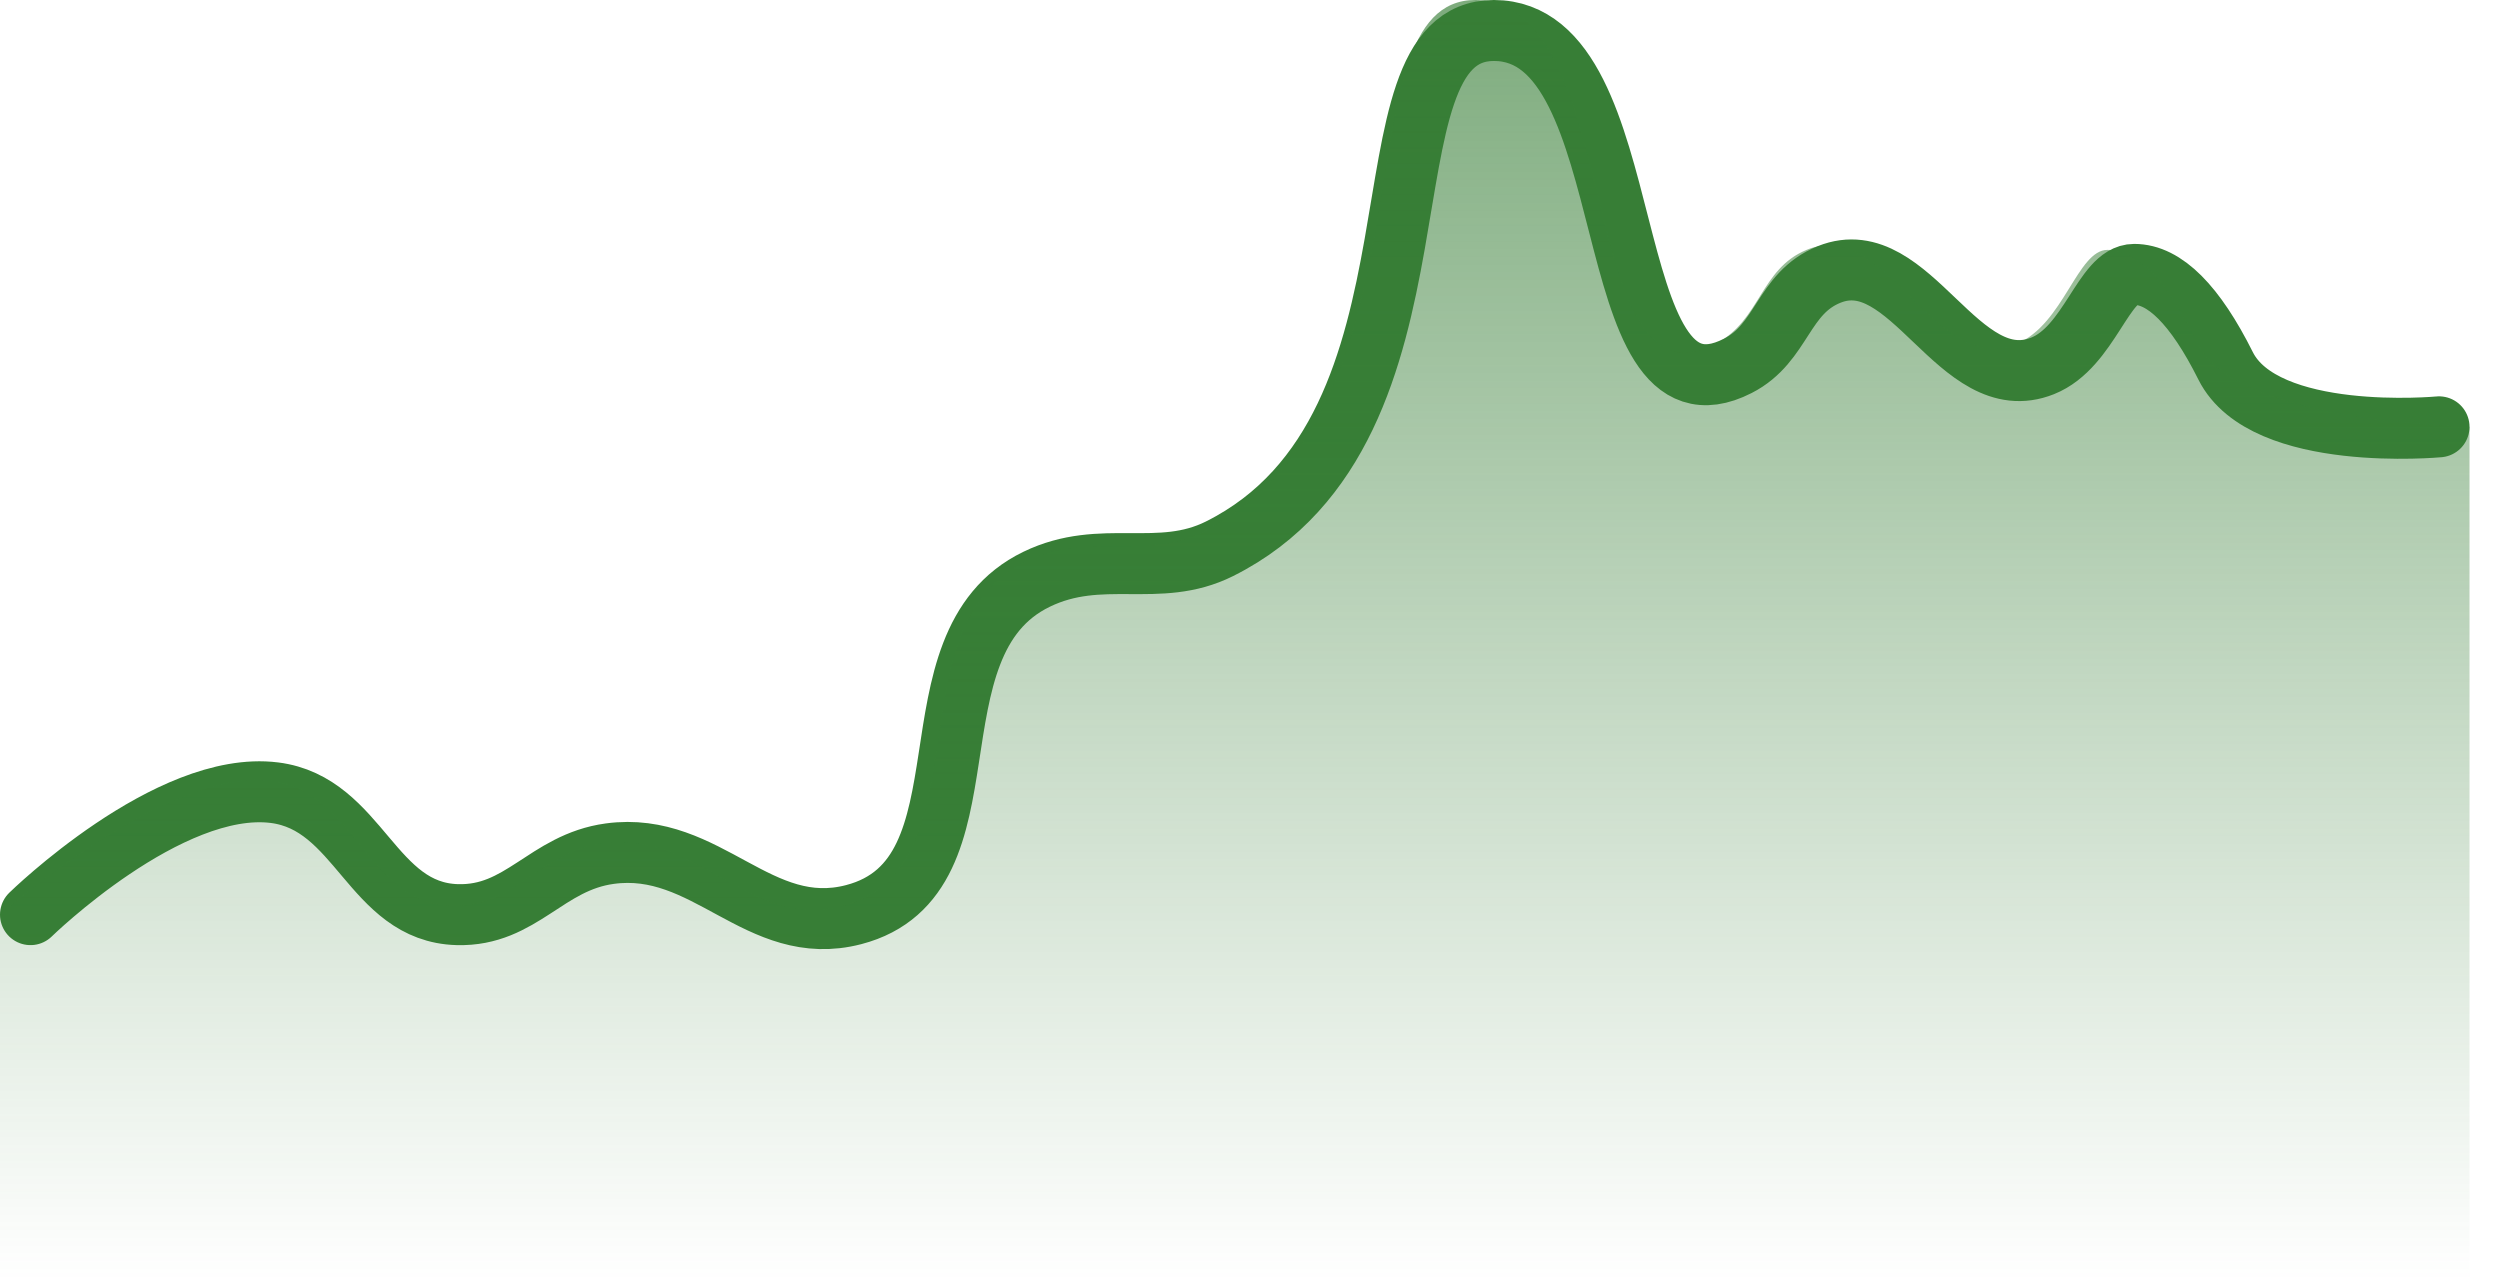 <svg width="41" height="21" viewBox="0 0 41 21" fill="none" xmlns="http://www.w3.org/2000/svg">
<path d="M40 7C40 7 37.136 7.271 36.5 6C36 5 35.5 4.5 35 4.5C34.5 4.5 34.269 5.692 33.5 6C32.119 6.552 31.335 3.966 30 4.5C29.231 4.808 29.238 5.623 28.5 6C26.135 7.208 27 0.5 24.5 0.5C22.162 0.5 24 7 20 9C19 9.5 18.069 8.982 17 9.5C14.798 10.567 16.367 14.383 14 15C12.442 15.406 11.595 13.782 10 14C8.958 14.142 8.551 15.029 7.5 15C6.092 14.961 5.897 13.175 4.5 13C2.767 12.783 0.5 15 0.5 15" stroke="#377E36" stroke-linecap="round"/>
<path d="M36.044 5.634C36.672 6.937 40.5 7 40.5 7V21H0V15C0 15 2.738 12.583 4.449 12.805C5.829 12.984 6.022 14.814 7.411 14.854C8.449 14.883 8.851 13.975 9.88 13.829C11.455 13.606 12.291 15.27 13.829 14.854C16.167 14.221 14.617 10.312 16.791 9.22C17.846 8.689 18.766 9.22 19.753 8.707C23.703 6.659 21.887 2.83109e-10 24.196 0C26.665 -3.02659e-10 25.81 6.872 28.146 5.634C28.874 5.248 28.867 4.413 29.627 4.098C30.945 3.55 31.719 6.2 33.082 5.634C33.842 5.319 34.07 4.098 34.563 4.098C35.057 4.098 35.551 4.61 36.044 5.634Z" fill="url(#paint0_linear_157_4101)"/>
<defs>
<linearGradient id="paint0_linear_157_4101" x1="20" y1="0" x2="20" y2="21" gradientUnits="userSpaceOnUse">
<stop stop-color="#377E36" stop-opacity="0.65"/>
<stop offset="1" stop-color="#377E36" stop-opacity="0"/>
</linearGradient>
</defs>
</svg>
